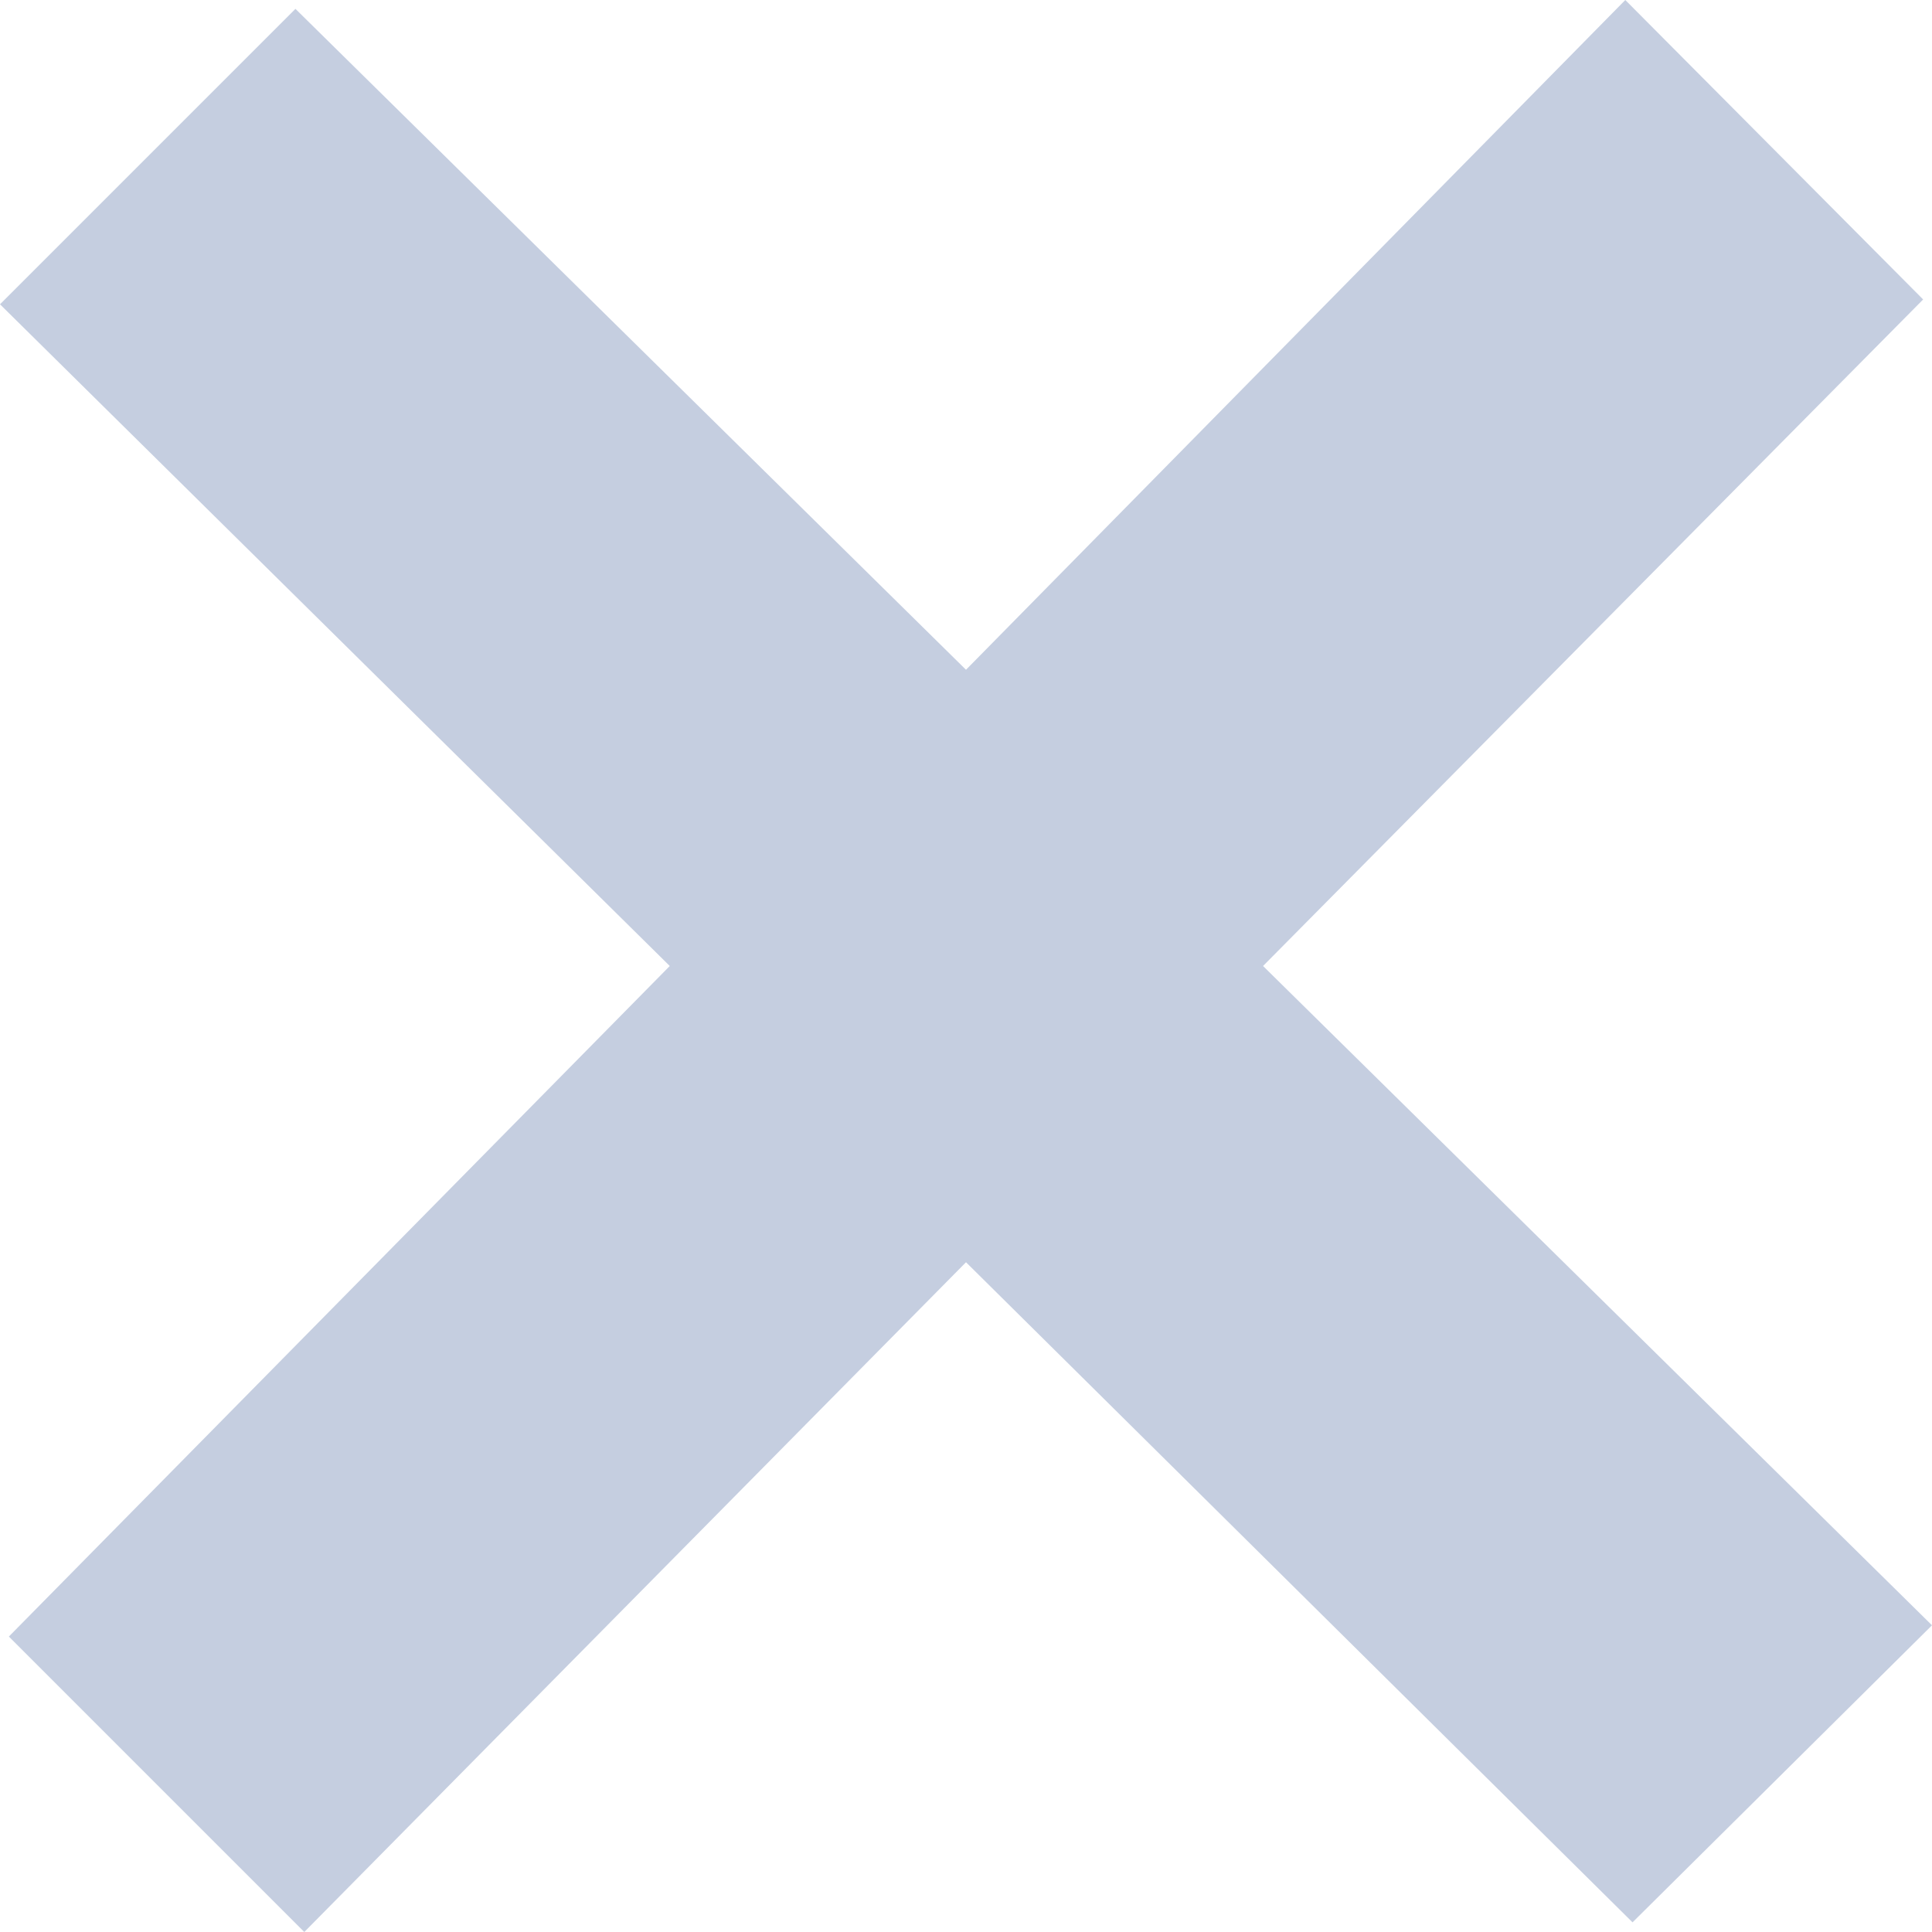 <svg id="cross" xmlns="http://www.w3.org/2000/svg" viewBox="0 0 24 24"><title>disabled</title><path d="M24,20.19,15.69,12l8.2-8.28L20.19,0,12,8.32,3.67.11,0,3.78,8.32,12,.11,20.33,3.78,24,12,15.68l8.28,8.2Z" transform="translate(0 0)" style="fill:#c5cee0"/></svg>